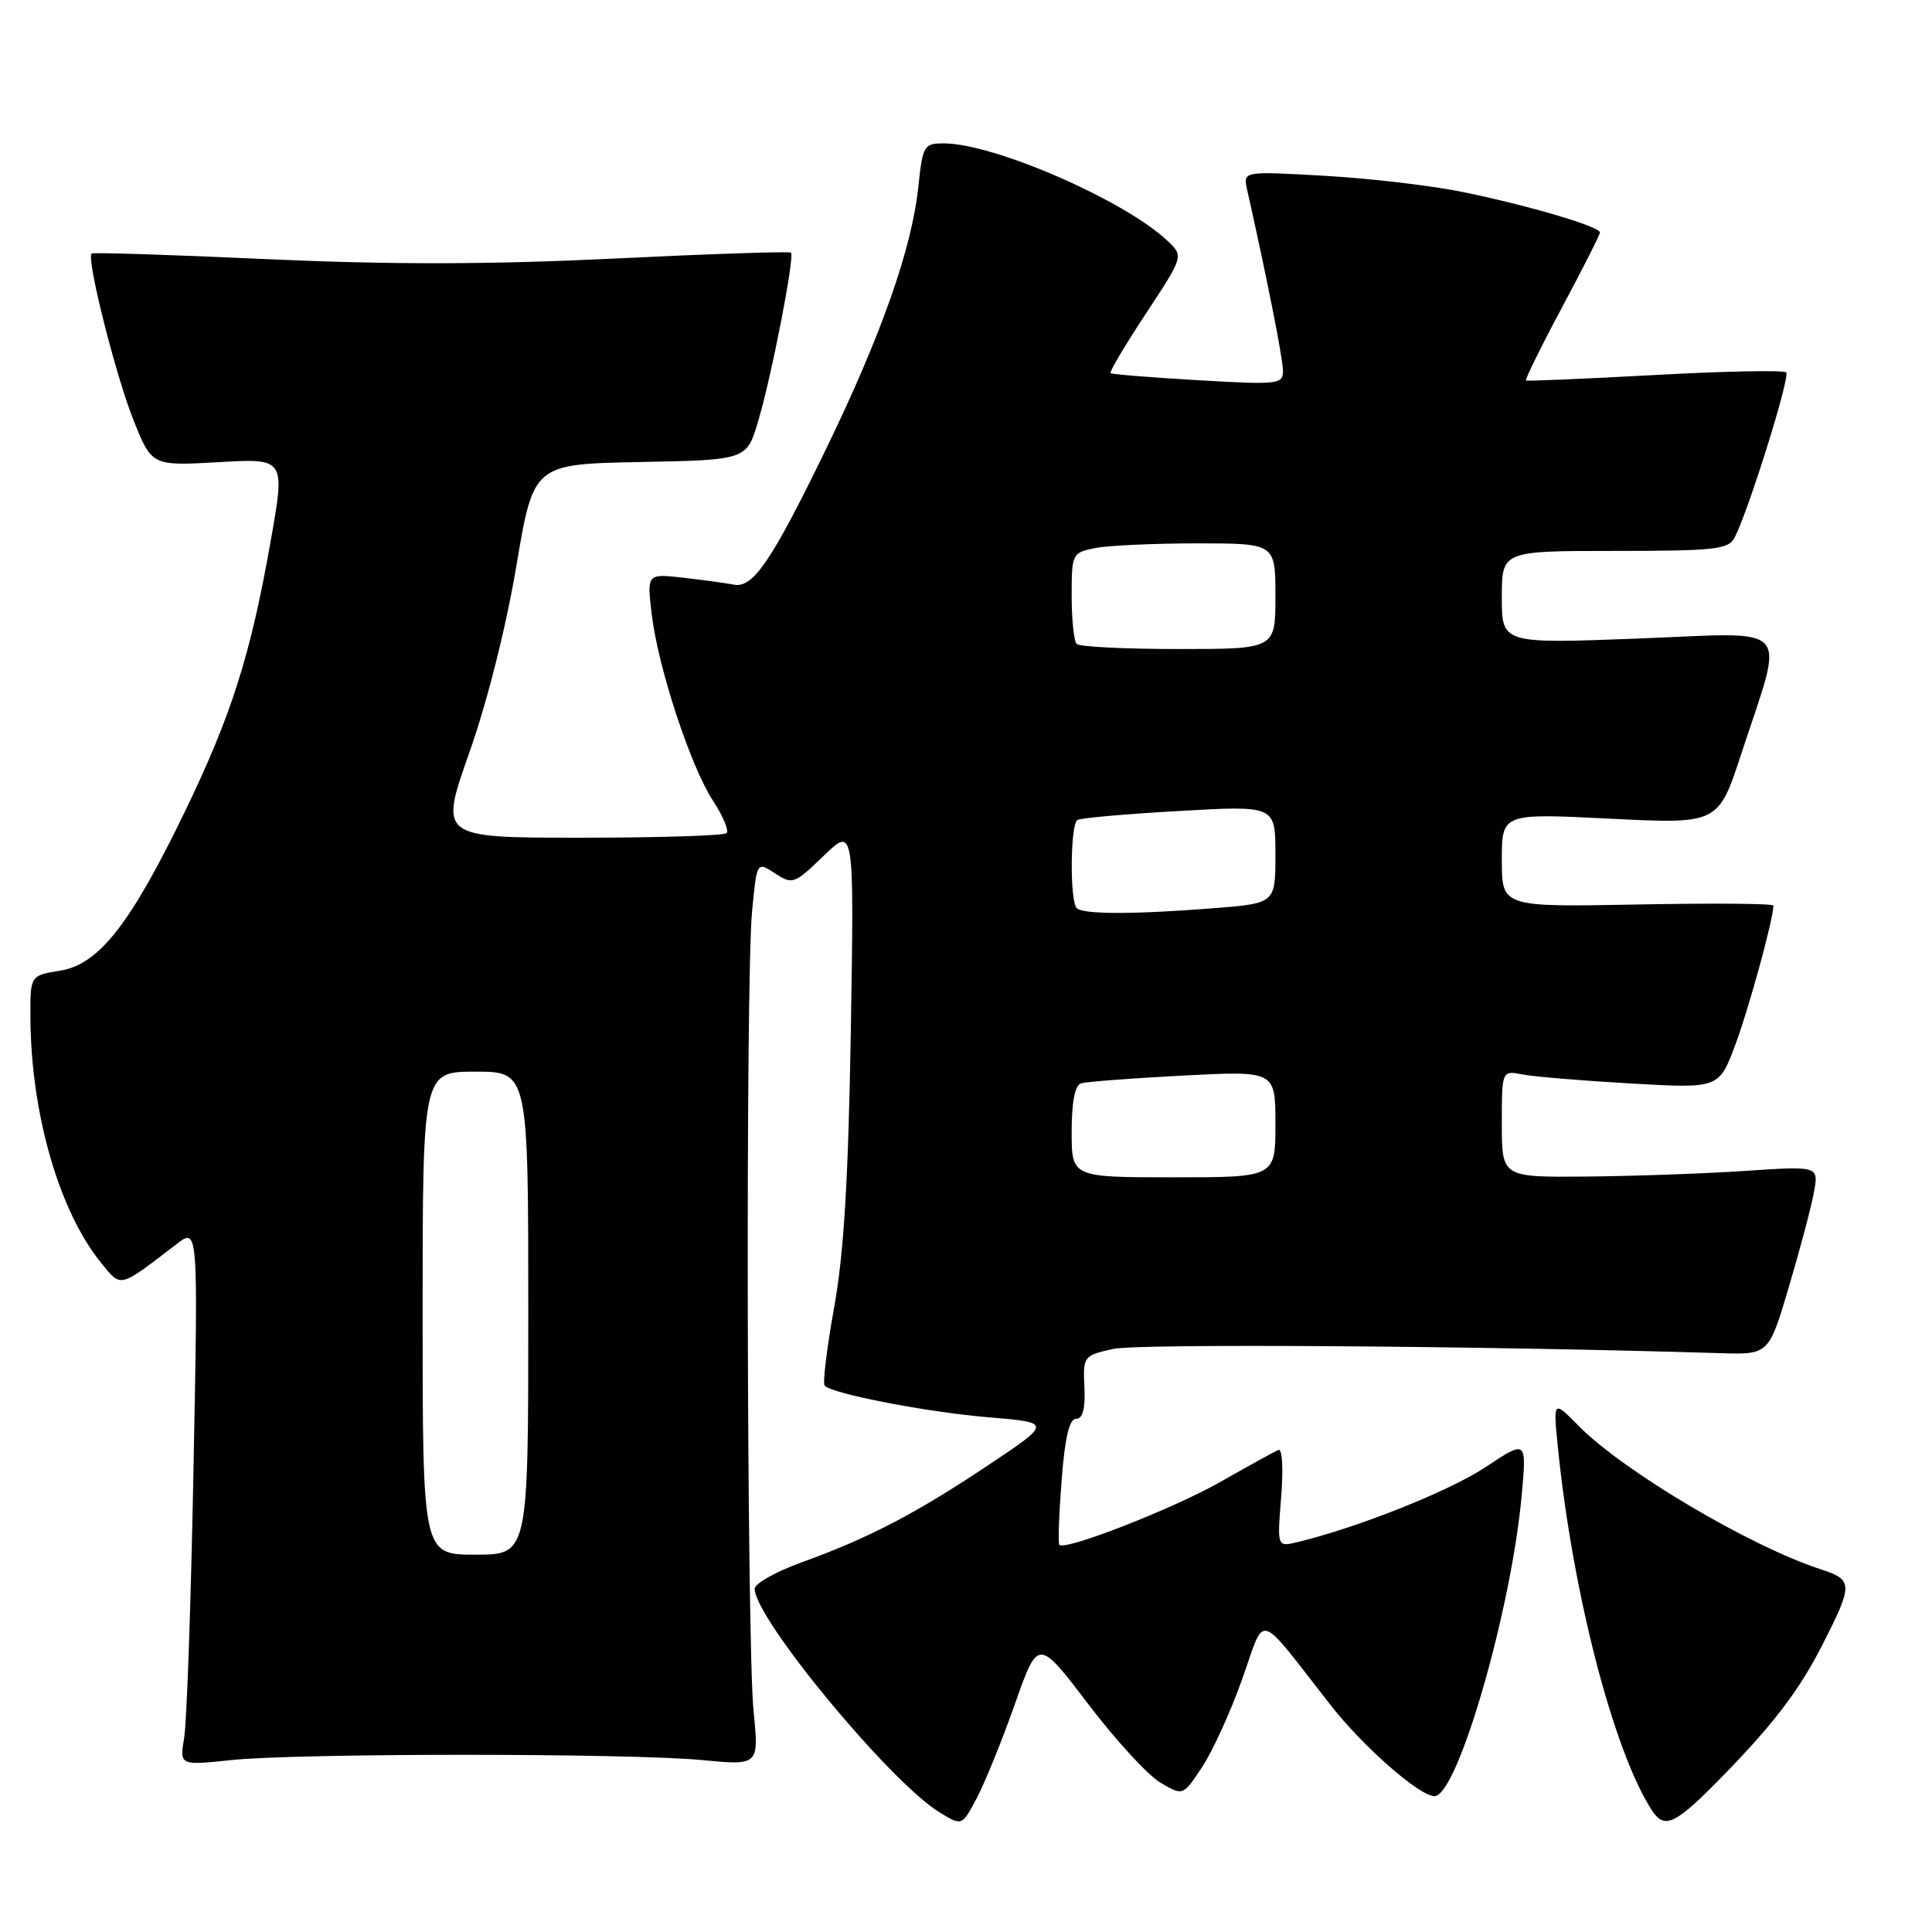 <?xml version="1.0" encoding="UTF-8" standalone="no"?>
<!DOCTYPE svg PUBLIC "-//W3C//DTD SVG 1.1//EN" "http://www.w3.org/Graphics/SVG/1.1/DTD/svg11.dtd" >
<svg xmlns="http://www.w3.org/2000/svg" xmlns:xlink="http://www.w3.org/1999/xlink" version="1.1" viewBox="0 0 256 256">
 <g >
 <path fill="currentColor"
d=" M 134.48 225.79 C 137.55 217.07 137.55 217.07 144.19 225.79 C 147.83 230.58 152.15 235.28 153.79 236.23 C 156.76 237.97 156.76 237.97 159.29 234.14 C 160.68 232.03 163.07 226.80 164.59 222.51 C 167.75 213.63 166.37 213.23 176.30 225.92 C 180.64 231.47 188.09 238.00 190.08 238.00 C 193.12 238.00 200.25 213.40 201.63 198.15 C 202.30 190.78 202.30 190.78 196.83 194.41 C 192.06 197.58 179.90 202.42 171.87 204.35 C 169.23 204.98 169.23 204.98 169.76 198.36 C 170.06 194.61 169.91 191.90 169.40 192.12 C 168.90 192.33 165.44 194.24 161.69 196.37 C 155.46 199.91 141.16 205.50 140.37 204.70 C 140.18 204.52 140.32 200.68 140.67 196.18 C 141.10 190.49 141.69 188.00 142.59 188.00 C 143.47 188.00 143.82 186.67 143.69 183.82 C 143.50 179.71 143.57 179.62 147.50 178.74 C 150.74 178.01 196.26 178.33 227.93 179.30 C 234.37 179.50 234.37 179.50 237.04 170.50 C 238.51 165.55 240.00 159.93 240.35 158.00 C 241.00 154.50 241.00 154.50 231.25 155.15 C 225.89 155.51 216.44 155.84 210.25 155.90 C 199.00 156.00 199.00 156.00 199.00 148.92 C 199.00 141.84 199.00 141.84 201.75 142.37 C 203.26 142.67 209.74 143.20 216.14 143.57 C 227.77 144.23 227.77 144.23 229.94 138.43 C 231.72 133.67 234.93 121.96 234.99 120.00 C 234.99 119.72 226.90 119.66 217.00 119.85 C 199.00 120.19 199.00 120.19 199.00 113.98 C 199.00 107.76 199.00 107.76 213.34 108.48 C 227.68 109.19 227.68 109.19 230.74 99.85 C 236.50 82.27 237.88 83.80 217.09 84.61 C 199.00 85.30 199.00 85.30 199.00 79.15 C 199.00 73.00 199.00 73.00 213.96 73.00 C 227.20 73.00 229.03 72.80 229.84 71.25 C 231.67 67.72 237.24 49.91 236.68 49.35 C 236.37 49.03 228.54 49.18 219.30 49.69 C 210.06 50.19 202.37 50.52 202.20 50.42 C 202.04 50.32 204.17 45.98 206.95 40.78 C 209.73 35.59 212.00 31.10 212.00 30.80 C 212.00 30.03 202.66 27.26 194.01 25.48 C 189.89 24.62 181.61 23.64 175.61 23.30 C 164.71 22.68 164.71 22.68 165.24 25.09 C 167.93 37.08 170.00 47.55 170.00 49.13 C 170.00 50.93 169.38 51.00 158.75 50.38 C 152.56 50.02 147.35 49.60 147.16 49.44 C 146.98 49.28 149.08 45.73 151.84 41.55 C 156.85 33.94 156.85 33.94 154.68 31.89 C 148.95 26.51 131.70 19.00 125.05 19.00 C 122.42 19.00 122.26 19.28 121.68 24.77 C 120.83 32.92 116.78 44.41 109.42 59.57 C 102.25 74.33 99.78 77.97 97.25 77.47 C 96.29 77.28 93.30 76.87 90.61 76.56 C 85.72 76.00 85.72 76.00 86.35 81.34 C 87.18 88.41 91.51 101.59 94.50 106.14 C 95.81 108.14 96.61 110.06 96.28 110.39 C 95.94 110.73 87.24 111.00 76.94 111.00 C 58.21 111.00 58.21 111.00 62.18 99.75 C 64.55 93.04 67.07 83.05 68.42 75.00 C 70.69 61.50 70.69 61.50 84.81 61.22 C 98.94 60.95 98.94 60.95 100.47 55.78 C 102.24 49.84 105.32 33.99 104.81 33.48 C 104.63 33.29 94.09 33.64 81.41 34.26 C 64.90 35.06 51.83 35.08 35.42 34.34 C 22.82 33.76 12.34 33.43 12.14 33.59 C 11.41 34.19 15.30 49.67 17.67 55.62 C 20.11 61.74 20.11 61.74 28.95 61.24 C 37.80 60.73 37.80 60.73 35.88 71.62 C 33.22 86.75 30.68 94.75 24.52 107.50 C 17.29 122.45 13.10 127.80 7.96 128.62 C 4.00 129.26 4.00 129.26 4.03 134.88 C 4.11 147.64 7.86 160.57 13.46 167.42 C 16.09 170.64 15.73 170.73 23.38 164.86 C 26.26 162.64 26.26 162.64 25.64 194.57 C 25.31 212.13 24.75 228.18 24.41 230.22 C 23.79 233.94 23.79 233.94 30.64 233.22 C 39.51 232.29 83.26 232.29 93.04 233.22 C 100.57 233.94 100.57 233.94 99.85 226.72 C 98.95 217.76 98.78 129.96 99.65 120.82 C 100.28 114.14 100.28 114.14 102.69 115.72 C 105.02 117.24 105.25 117.16 109.14 113.40 C 113.18 109.50 113.18 109.50 112.74 136.50 C 112.41 156.34 111.82 166.10 110.52 173.29 C 109.55 178.68 108.99 183.32 109.27 183.61 C 110.37 184.71 122.80 187.11 130.91 187.79 C 139.40 188.50 139.40 188.50 130.95 194.14 C 121.29 200.59 115.14 203.79 106.25 207.01 C 102.81 208.25 100.00 209.83 100.00 210.52 C 100.00 214.44 117.93 236.13 124.49 240.14 C 127.47 241.97 127.47 241.97 129.44 238.23 C 130.52 236.18 132.79 230.58 134.48 225.79 Z  M 228.77 234.82 C 235.15 228.24 238.49 223.82 241.45 218.00 C 245.57 209.91 245.56 209.34 241.29 207.95 C 231.94 204.92 215.05 194.92 209.15 188.91 C 205.79 185.50 205.79 185.50 206.45 192.00 C 208.40 211.09 213.75 231.82 218.79 239.73 C 220.58 242.55 221.91 241.89 228.77 234.82 Z  M 56.00 174.00 C 56.00 142.00 56.00 142.00 63.00 142.00 C 70.00 142.00 70.00 142.00 70.00 174.00 C 70.00 206.00 70.00 206.00 63.00 206.00 C 56.00 206.00 56.00 206.00 56.00 174.00 Z  M 142.00 149.97 C 142.00 146.02 142.43 143.80 143.25 143.55 C 143.94 143.33 150.01 142.87 156.75 142.52 C 169.00 141.88 169.00 141.88 169.00 148.94 C 169.00 156.00 169.00 156.00 155.50 156.00 C 142.00 156.00 142.00 156.00 142.00 149.97 Z  M 142.67 120.33 C 141.74 119.41 141.82 109.23 142.76 108.65 C 143.18 108.39 149.25 107.85 156.26 107.46 C 169.00 106.73 169.00 106.73 169.00 113.22 C 169.00 119.70 169.00 119.70 160.75 120.35 C 150.10 121.18 143.50 121.17 142.67 120.33 Z  M 142.67 85.33 C 142.30 84.97 142.00 82.10 142.00 78.96 C 142.00 73.36 142.06 73.24 145.12 72.62 C 146.84 72.28 152.92 72.00 158.62 72.00 C 169.00 72.00 169.00 72.00 169.00 79.00 C 169.00 86.00 169.00 86.00 156.17 86.00 C 149.11 86.00 143.03 85.70 142.67 85.33 Z "/>
</g>
</svg>
